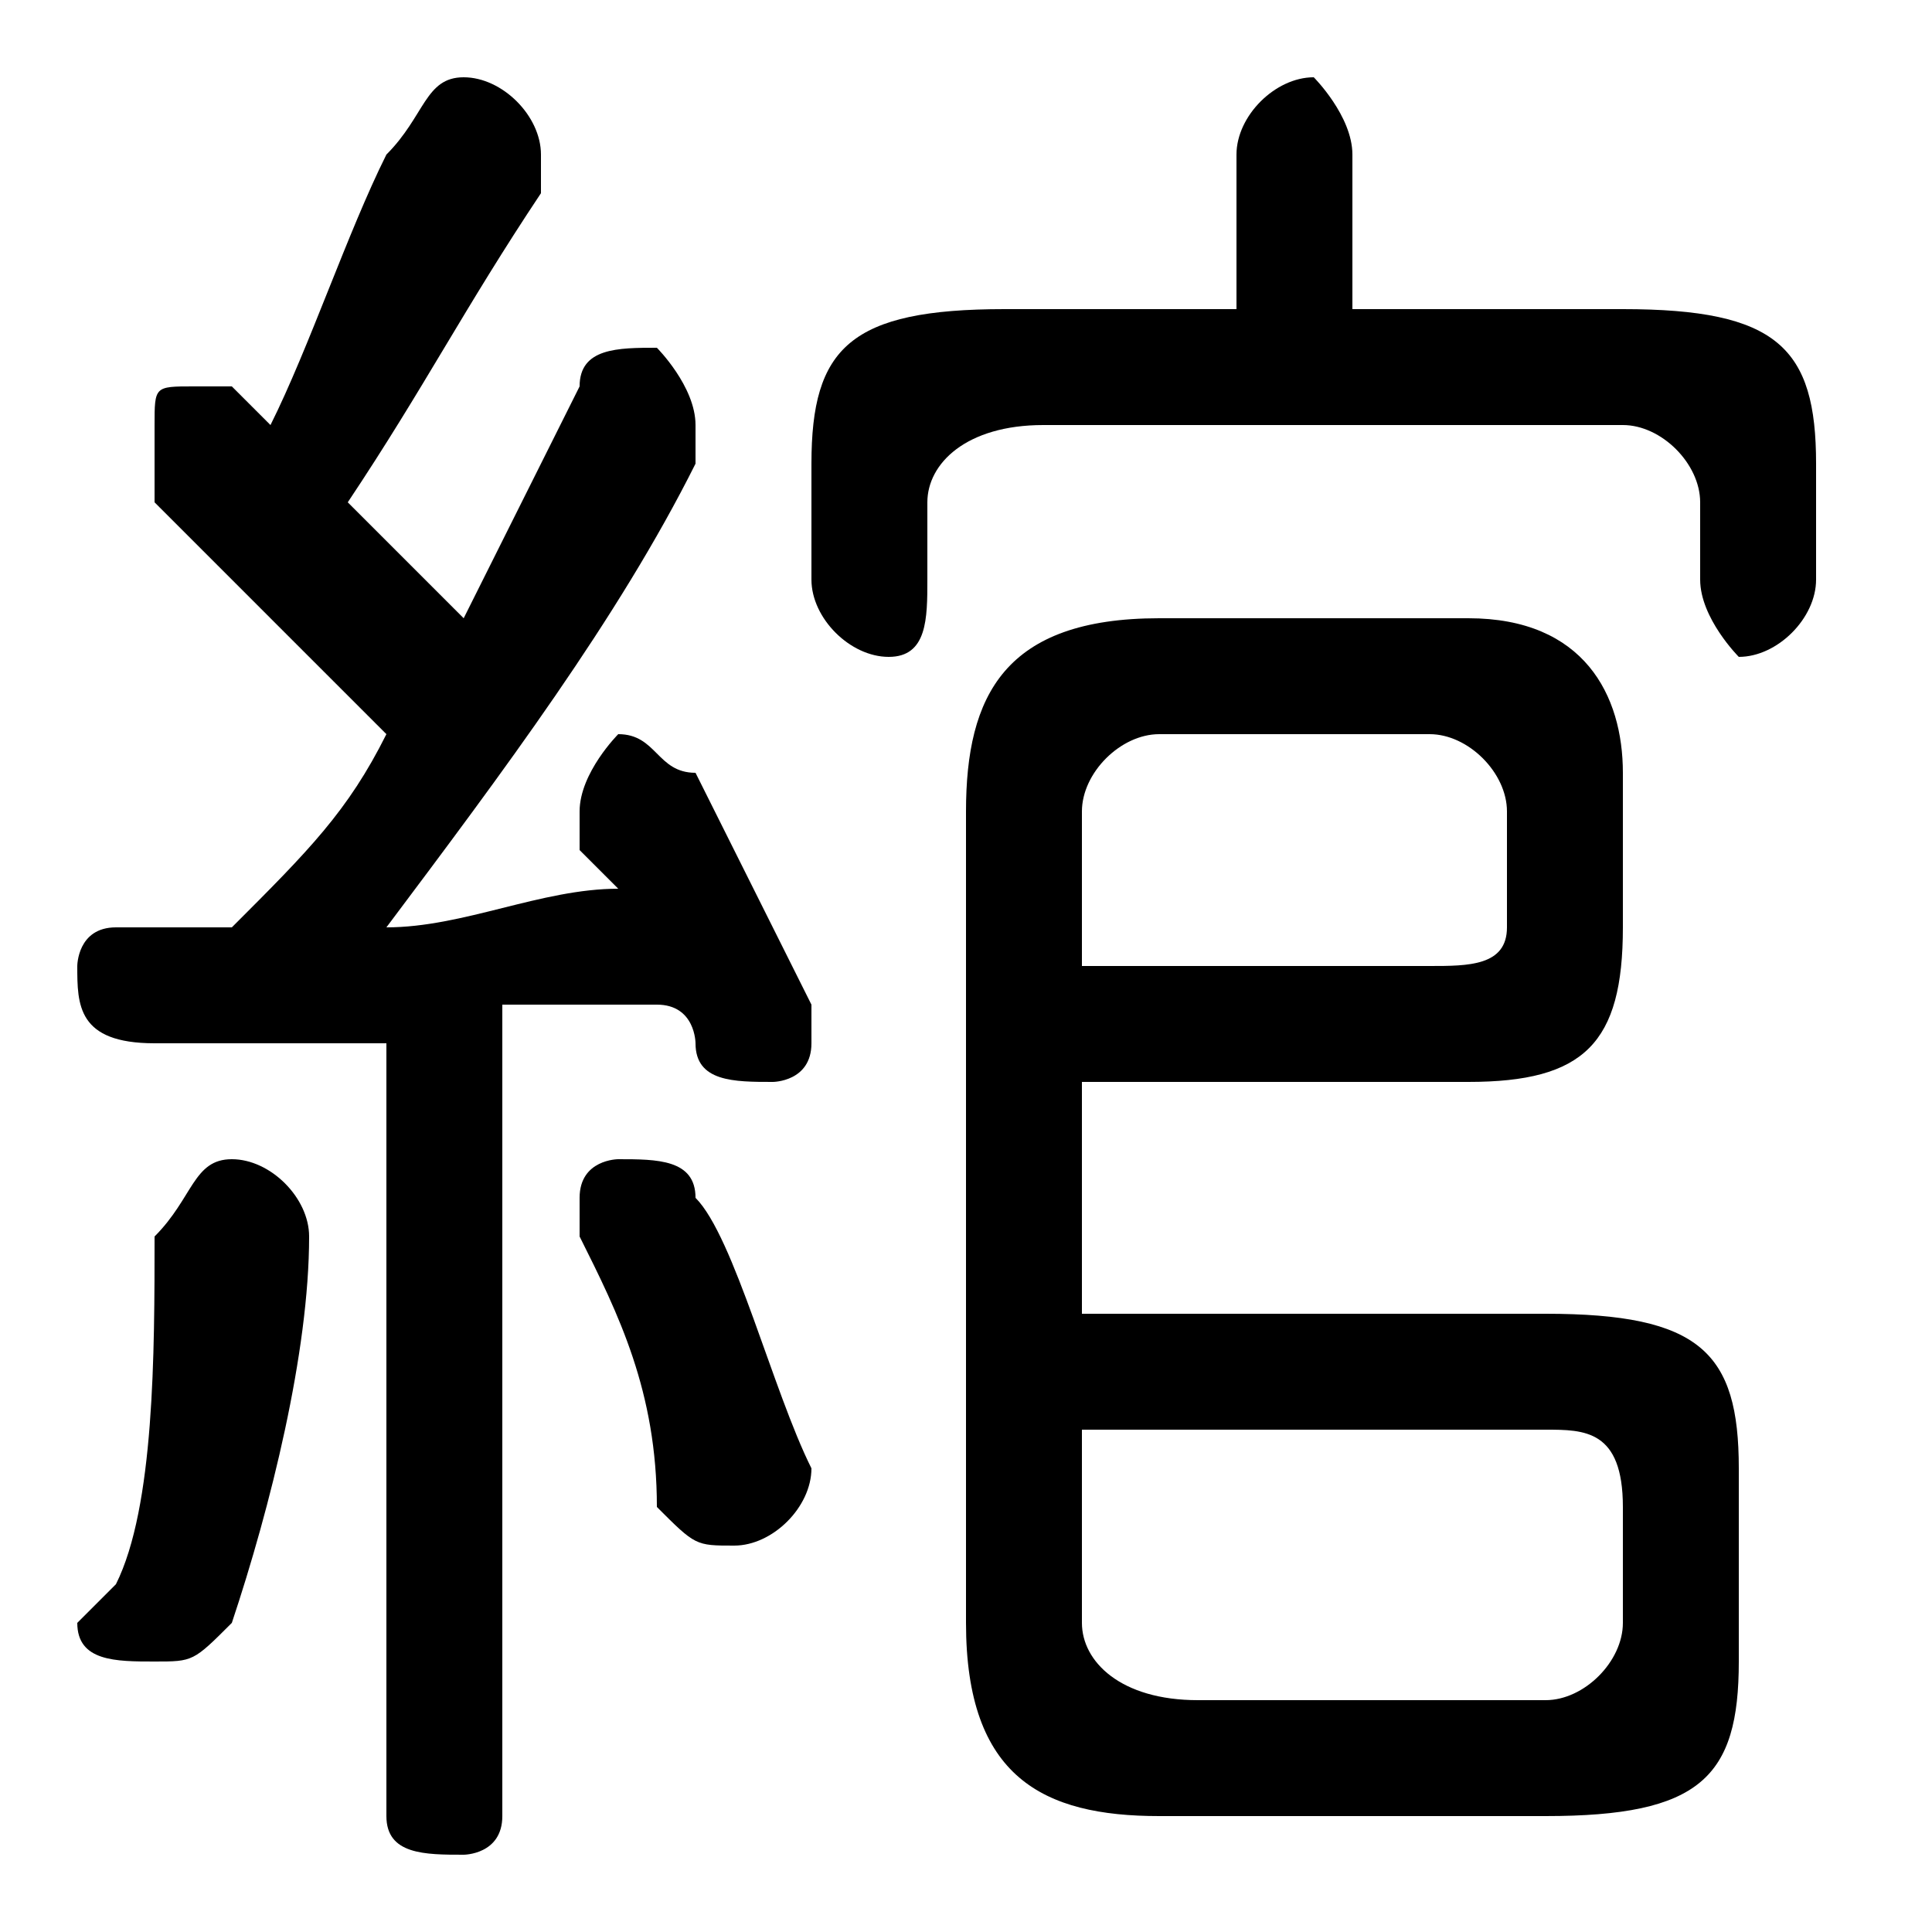 <svg xmlns="http://www.w3.org/2000/svg" viewBox="0 -44.0 50.0 50.0">
    <rect x="0" y="-44.0" width="50.0" height="50.0" fill="#808080" stroke="none"/>
    <g transform="scale(1, -1)">
        <!-- ボディの枠 -->
        <rect x="0" y="-6.0" width="50.0" height="50.0"
            stroke="white" fill="white"/>
        <!-- グリフ座標系の原点 -->
        <circle cx="0" cy="0" r="5" fill="white"/>
        <!-- グリフのアウトライン -->
        <g style="fill:black;stroke:#000000;stroke-width:0;stroke-linecap:round;stroke-linejoin:round;">
        <path d="M 10.0 -3.0 C 10.0 -4.0 11.0 -4.0 12.0 -4.0 C 12.0 -4.0 13.0 -4.0 13.0 -3.0 L 13.0 18.0 C 15.0 18.0 16.0 18.0 17.0 18.0 C 18.0 18.0 18.0 17.0 18.0 17.0 C 18.0 16.0 19.0 16.0 20.0 16.0 C 20.0 16.0 21.0 16.0 21.0 17.0 C 21.0 18.0 21.0 18.0 21.0 18.0 C 20.0 20.0 19.0 22.0 18.0 24.0 C 17.0 24.0 17.0 25.0 16.0 25.0 C 16.0 25.0 15.0 24.0 15.0 23.0 C 15.0 23.0 15.0 23.0 15.0 22.0 C 15.0 22.0 16.0 21.0 16.0 21.0 C 14.0 21.0 12.0 20.0 10.0 20.0 C 13.0 24.0 16.0 28.0 18.0 32.0 C 18.0 33.0 18.0 33.0 18.0 33.0 C 18.0 34.0 17.0 35.0 17.0 35.0 C 16.0 35.0 15.0 35.0 15.0 34.0 C 14.0 32.0 13.0 30.0 12.0 28.0 C 11.0 29.0 10.0 30.0 9.0 31.0 C 11.0 34.0 12.0 36.0 14.0 39.0 C 14.0 39.0 14.0 40.0 14.0 40.0 C 14.0 41.0 13.0 42.0 12.0 42.0 C 11.0 42.0 11.0 41.0 10.0 40.0 C 9.0 38.0 8.0 35.0 7.0 33.0 C 7.0 33.0 6.0 34.0 6.0 34.0 C 6.0 34.0 5.0 34.0 5.0 34.0 C 4.0 34.0 4.0 34.0 4.0 33.0 C 4.0 32.0 4.0 32.0 4.0 31.0 C 5.0 30.0 7.0 28.0 10.0 25.0 C 9.0 23.0 8.0 22.0 6.0 20.0 C 5.0 20.0 4.0 20.0 3.0 20.0 C 2.0 20.0 2.0 19.0 2.0 19.0 C 2.0 18.0 2.0 17.0 4.0 17.0 C 6.0 17.0 8.0 17.0 10.0 17.0 Z M 28.0 16.0 L 38.0 16.0 C 41.0 16.0 42.0 17.0 42.0 20.0 L 42.0 24.0 C 42.0 26.0 41.0 28.0 38.0 28.0 L 30.0 28.0 C 26.0 28.0 25.0 26.0 25.0 23.0 L 25.0 2.0 C 25.0 -2.0 27.0 -3.0 30.0 -3.0 L 40.0 -3.0 C 44.0 -3.0 45.0 -2.0 45.0 1.0 L 45.0 6.0 C 45.0 9.0 44.0 10.0 40.0 10.0 L 28.0 10.0 Z M 28.0 19.0 L 28.0 23.0 C 28.0 24.0 29.0 25.0 30.0 25.0 L 37.0 25.0 C 38.0 25.0 39.0 24.0 39.0 23.0 L 39.0 20.0 C 39.0 19.0 38.0 19.0 37.0 19.0 Z M 28.0 7.0 L 40.0 7.0 C 41.0 7.0 42.0 7.0 42.0 5.0 L 42.0 2.0 C 42.0 1.0 41.0 0.0 40.0 0.0 L 31.0 0.0 C 29.0 0.0 28.0 1.0 28.0 2.0 Z M 35.0 36.0 L 35.0 40.0 C 35.0 41.0 34.0 42.0 34.0 42.0 C 33.0 42.0 32.0 41.0 32.0 40.0 L 32.0 36.0 L 26.0 36.0 C 22.0 36.0 21.0 35.0 21.0 32.0 L 21.0 29.0 C 21.0 28.0 22.0 27.0 23.0 27.0 C 24.0 27.0 24.0 28.0 24.0 29.0 L 24.0 31.0 C 24.0 32.0 25.0 33.0 27.0 33.0 L 42.0 33.0 C 43.0 33.0 44.0 32.0 44.0 31.0 L 44.0 29.0 C 44.0 28.0 45.0 27.0 45.0 27.0 C 46.0 27.0 47.0 28.0 47.0 29.0 L 47.0 32.0 C 47.0 35.0 46.0 36.0 42.0 36.0 Z M 18.0 13.0 C 18.0 14.0 17.0 14.0 16.0 14.0 C 16.0 14.0 15.0 14.0 15.0 13.0 C 15.0 12.0 15.0 12.0 15.0 12.0 C 16.0 10.0 17.0 8.0 17.0 5.0 C 18.0 4.0 18.0 4.0 19.0 4.0 C 20.0 4.0 21.0 5.0 21.0 6.0 C 20.0 8.0 19.0 12.0 18.0 13.0 Z M 4.0 12.0 C 4.0 9.0 4.0 5.0 3.0 3.0 C 3.0 3.0 2.0 2.0 2.0 2.0 C 2.0 1.0 3.0 1.0 4.0 1.0 C 5.0 1.0 5.0 1.0 6.0 2.0 C 7.0 5.0 8.0 9.0 8.0 12.0 C 8.0 13.0 7.0 14.0 6.0 14.0 C 5.0 14.0 5.0 13.0 4.0 12.0 Z"/>
    </g>
    </g>
</svg>
